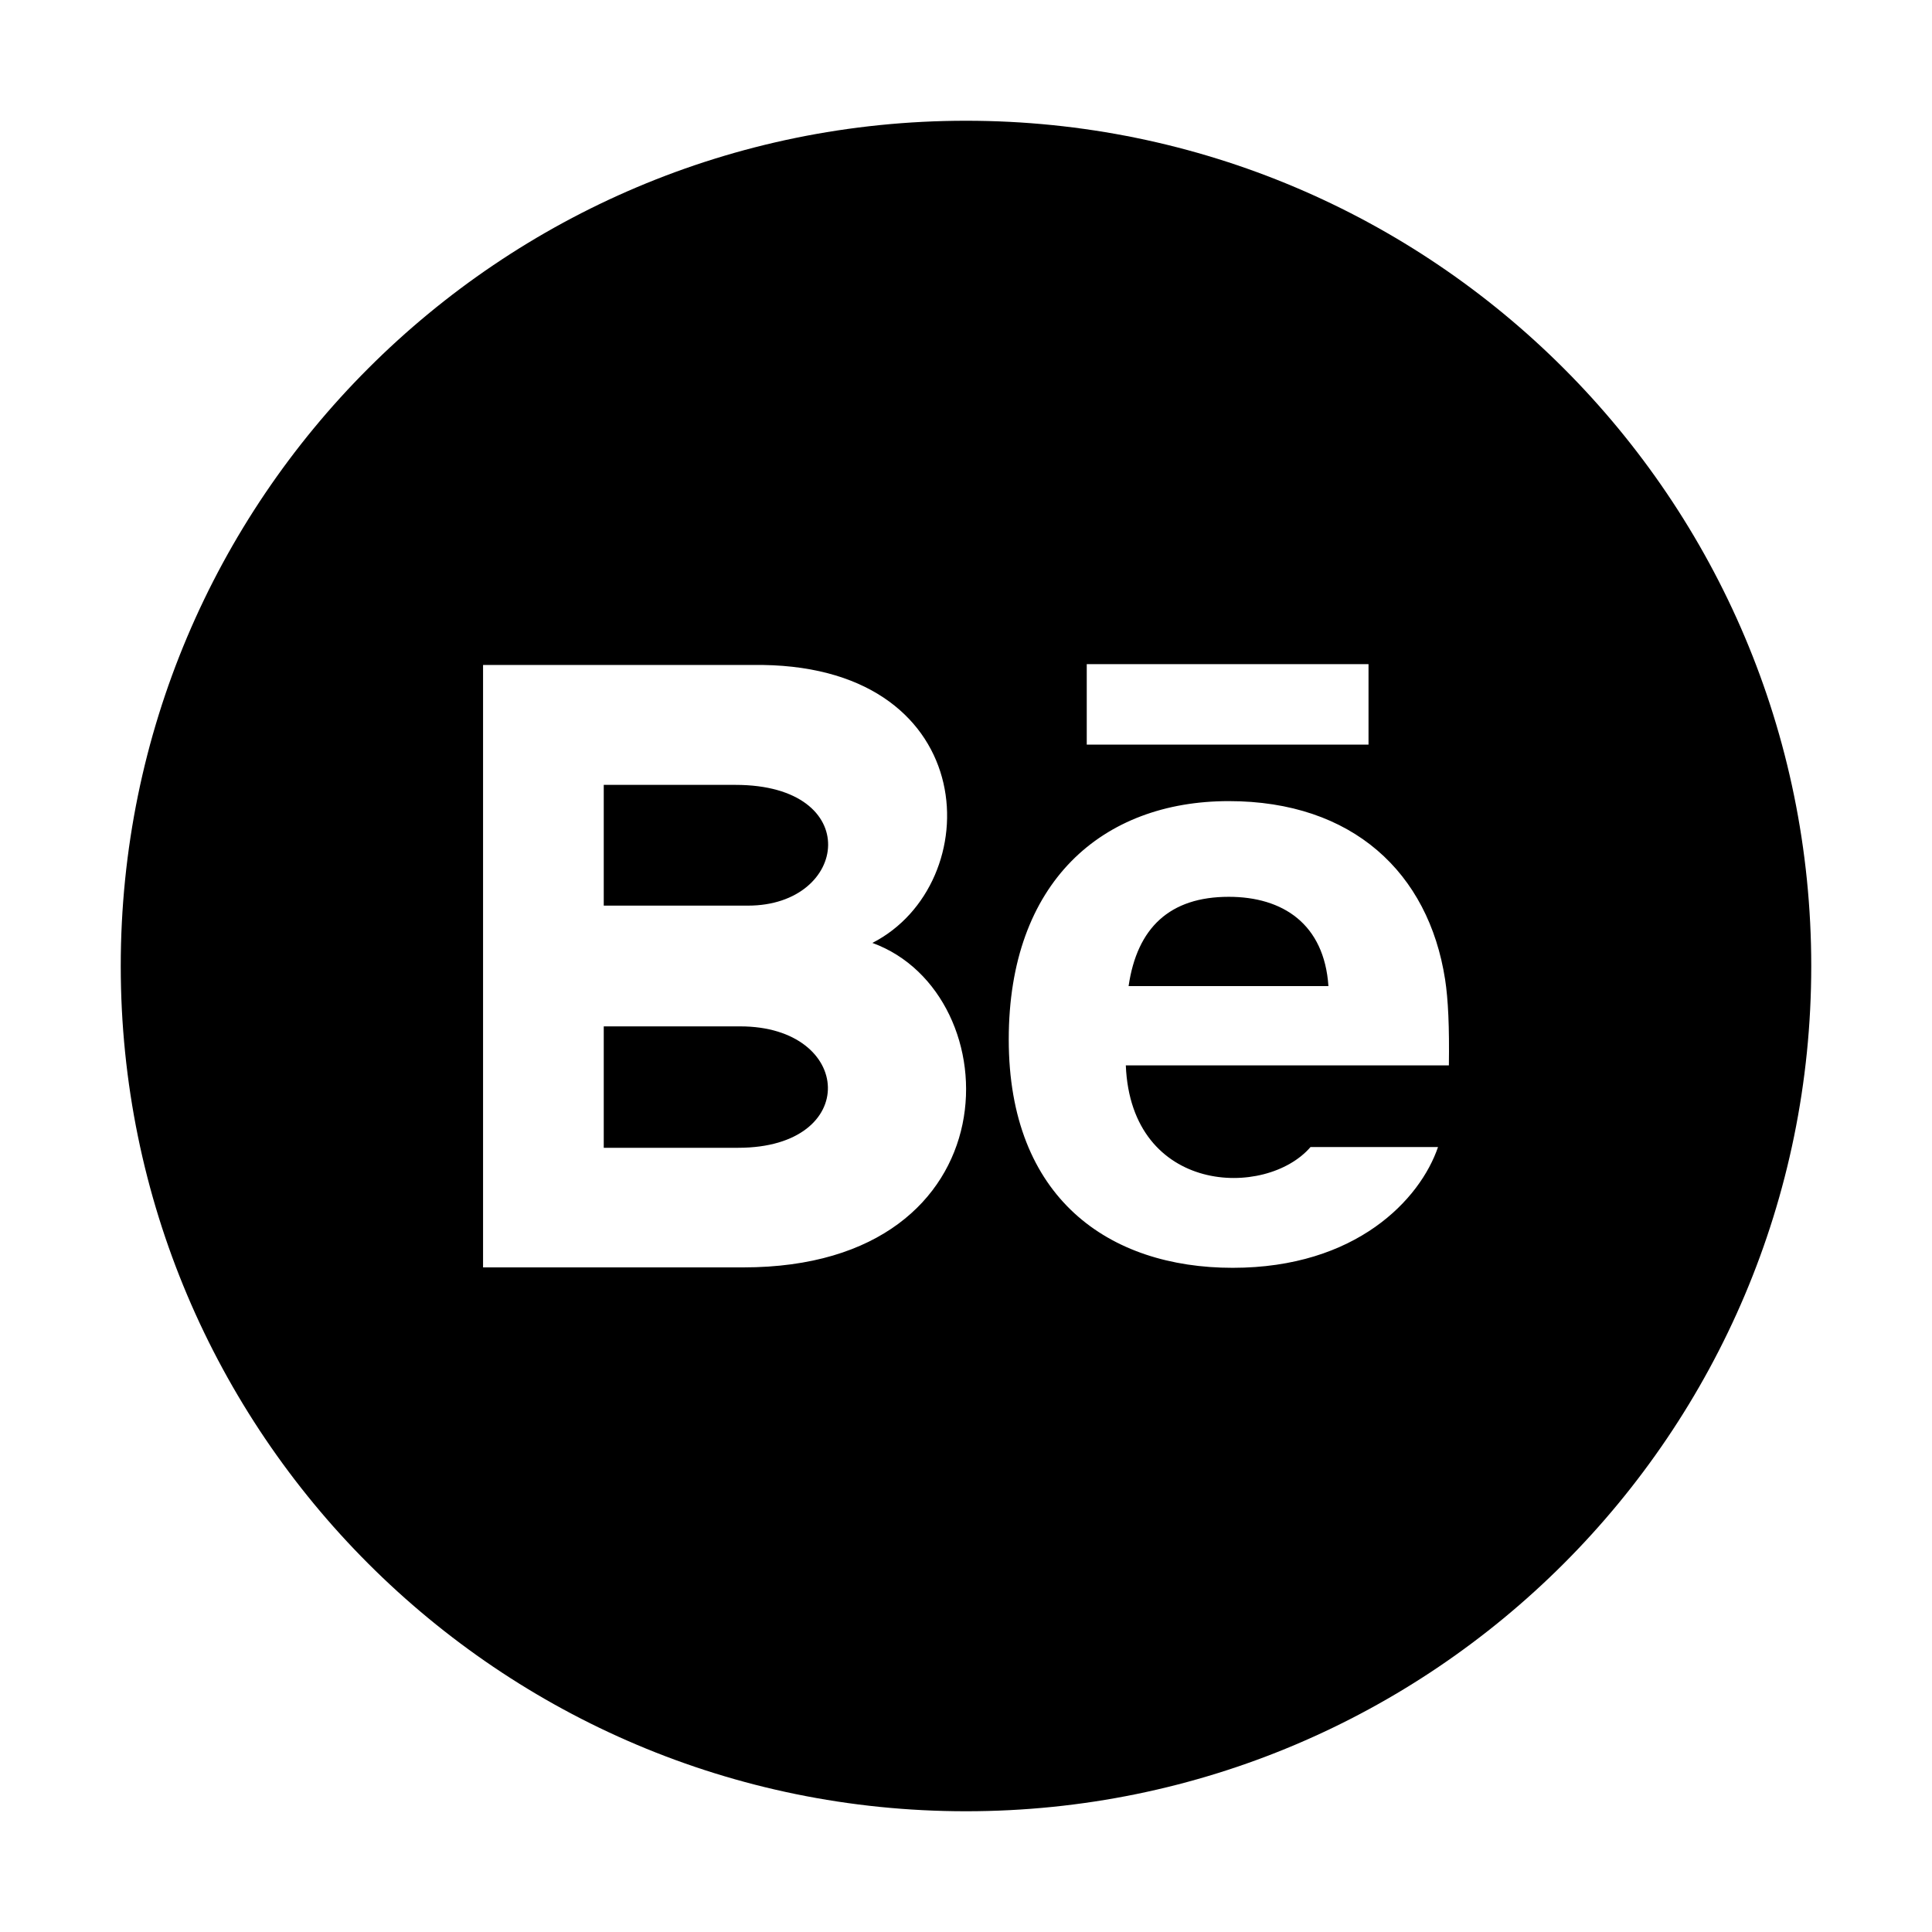 <?xml version="1.0" encoding="UTF-8"?><svg id="Icons" xmlns="http://www.w3.org/2000/svg" viewBox="0 0 32 32"><path d="M12.227,19.011h-2.227v-2.011h2.261c1.879,0,2.003,2.011-.033,2.011Zm8.125-4.157c-.977,0-1.518,.512-1.659,1.479h3.31c-.07-1.031-.757-1.479-1.651-1.479Zm-8.171-1.854h-2.181v2h2.389c1.672,0,1.937-2-.208-2Zm17.819,3c0,7.732-6.268,14-14,14S2,23.732,2,16,8.268,2,16,2s14,6.268,14,14Zm-15.551-.382c1.907-.975,1.837-4.55-1.813-4.604h-4.635v9.978h4.311c4.523,0,4.445-4.534,2.138-5.374Zm3.551-3.285h4.667v-1.333h-4.667v1.333Zm5.935,3.887c-.274-1.763-1.529-2.951-3.583-2.951-2.094,0-3.644,1.34-3.644,3.947,0,2.631,1.66,3.783,3.709,3.783s3.106-1.135,3.401-2h-2.112c-.737,.855-2.972,.788-3.059-1.353h5.351c.009-.635-.011-1.089-.063-1.427Z"/></svg>